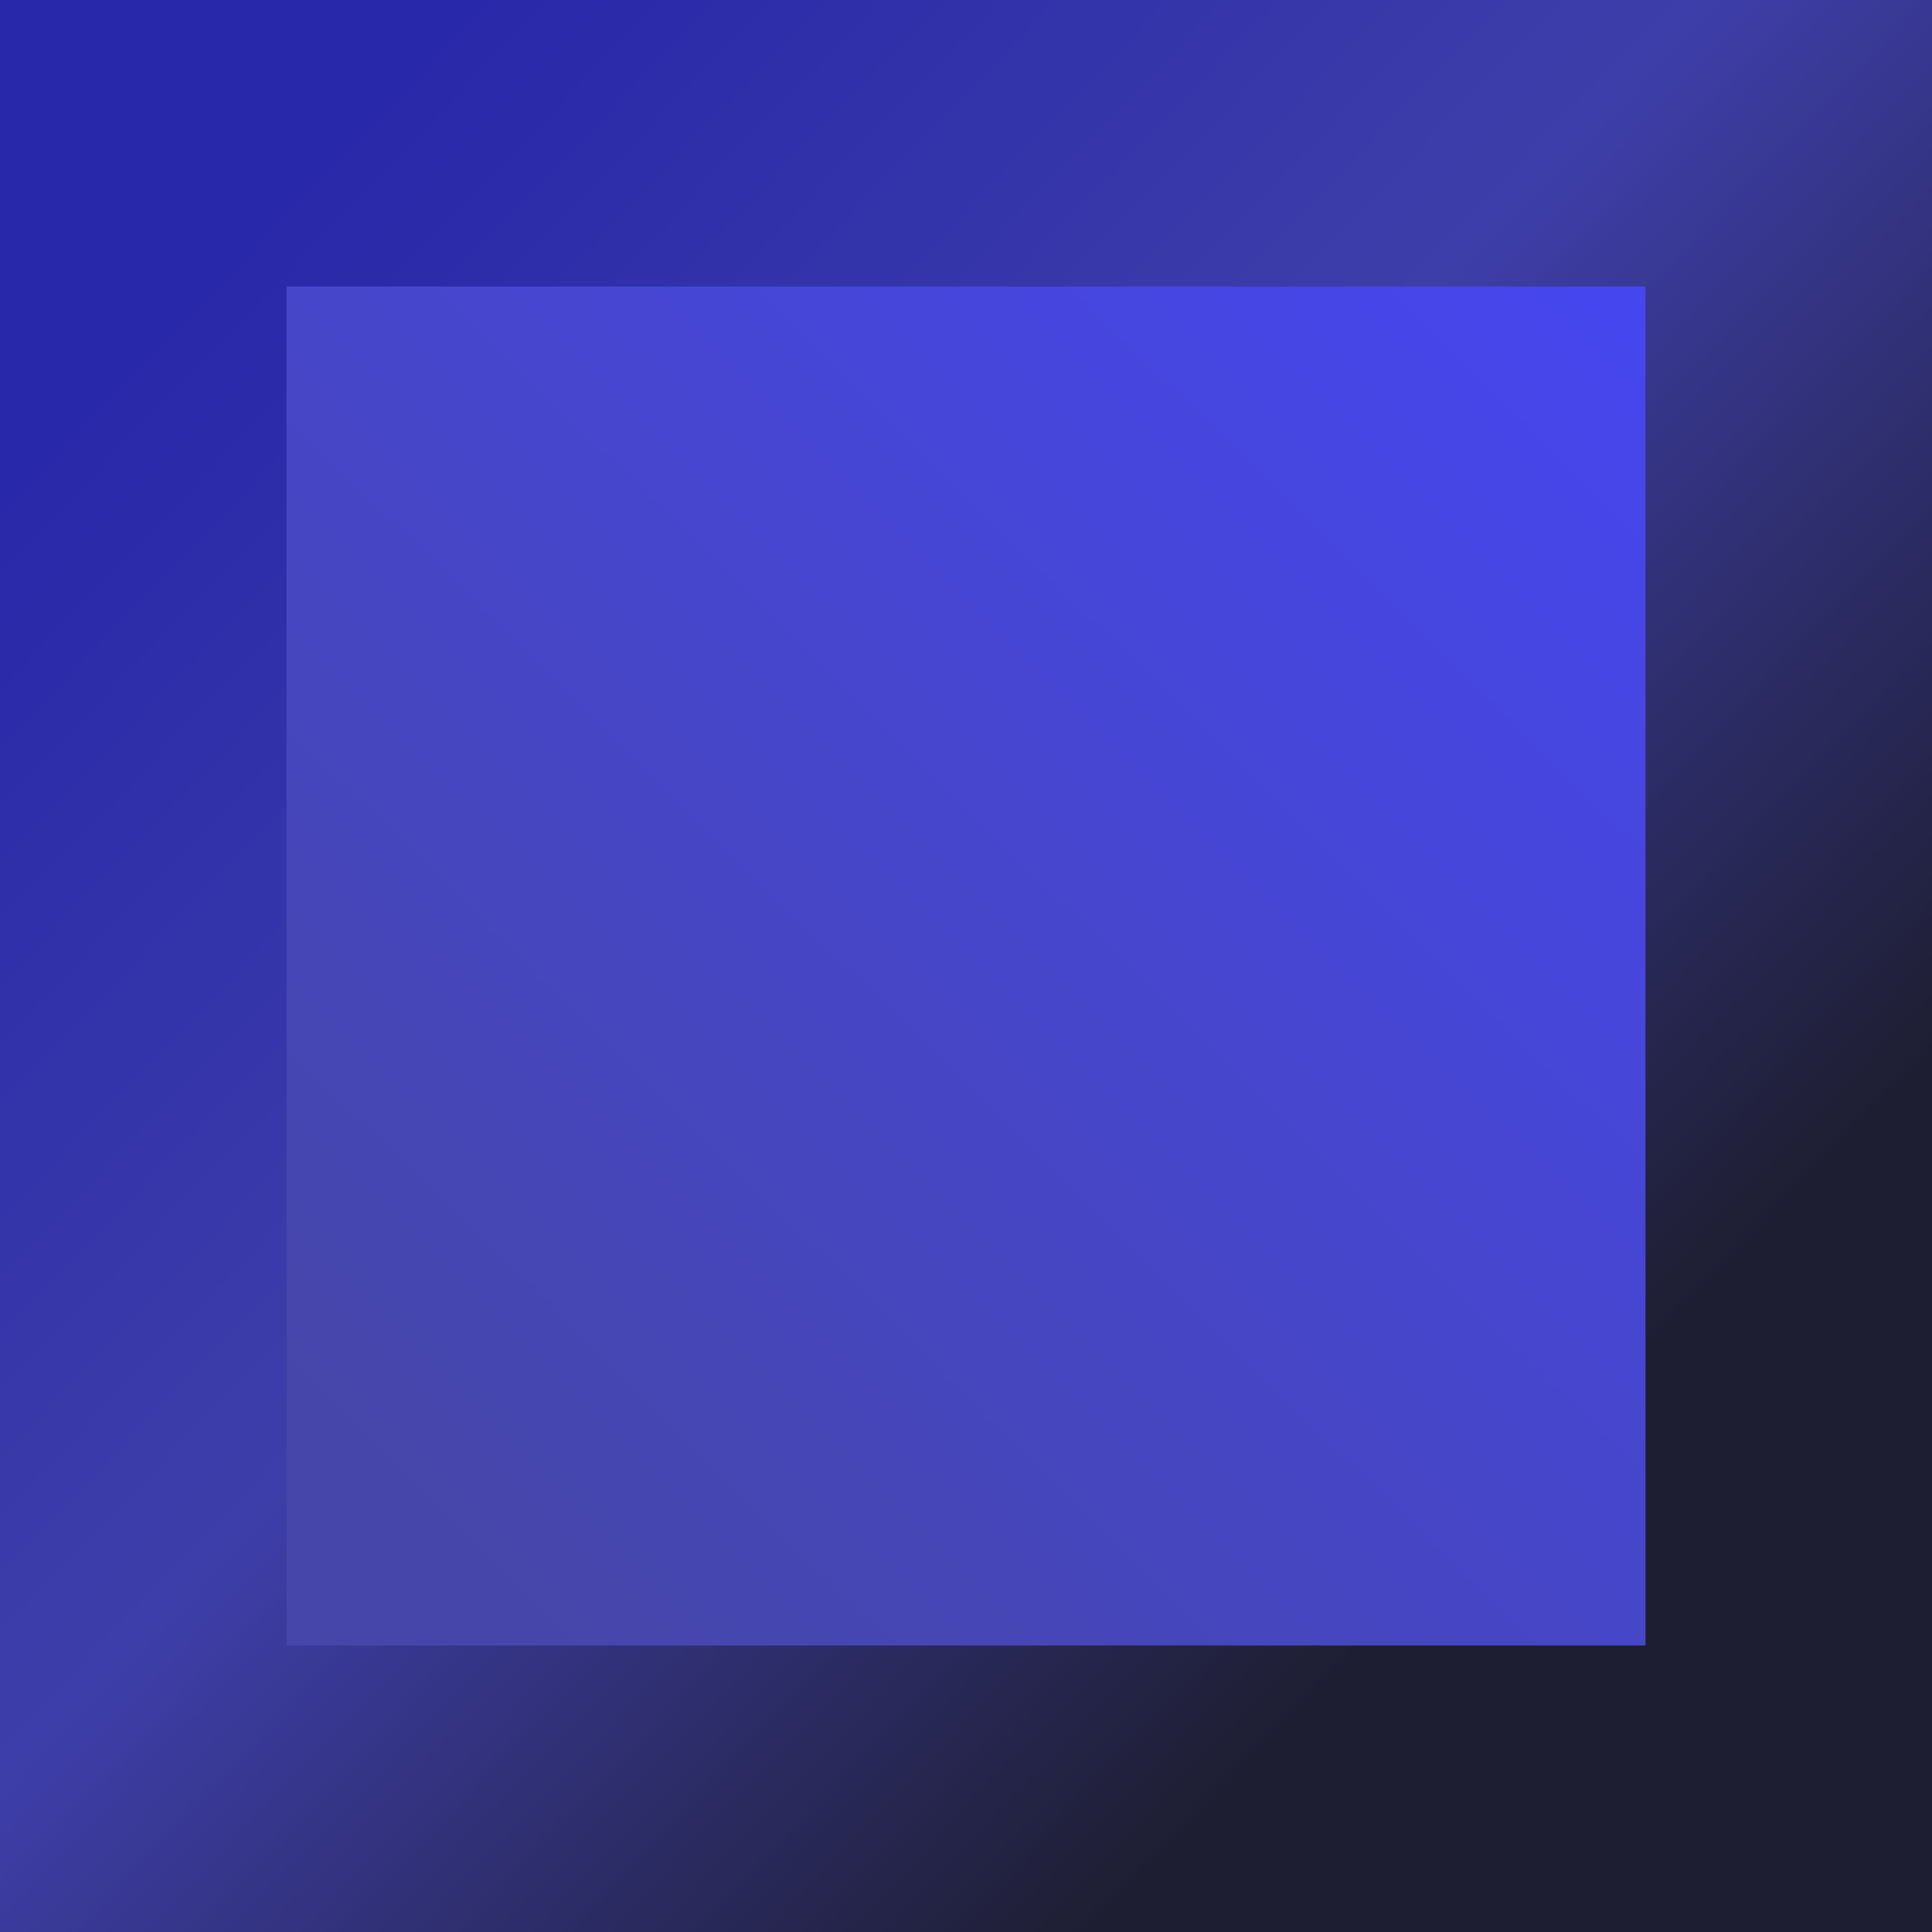 <?xml version="1.0" encoding="UTF-8" standalone="no"?>
<!-- Created with Inkscape (http://www.inkscape.org/) -->

<svg
   xmlns:dc="http://purl.org/dc/elements/1.1/"
   xmlns:cc="http://creativecommons.org/ns#"
   xmlns:rdf="http://www.w3.org/1999/02/22-rdf-syntax-ns#"
   xmlns:svg="http://www.w3.org/2000/svg"
   xmlns="http://www.w3.org/2000/svg"
   xmlns:xlink="http://www.w3.org/1999/xlink"
   xmlns:sodipodi="http://sodipodi.sourceforge.net/DTD/sodipodi-0.dtd"
   xmlns:inkscape="http://www.inkscape.org/namespaces/inkscape"
   width="20"
   height="20"
   id="svg3742"
   version="1.1"
   inkscape:version="0.48.4 r9939"
   sodipodi:docname="New document 16">
  <defs
     id="defs3744">
    <linearGradient
       inkscape:collect="always"
       xlink:href="#linearGradient3913"
       id="linearGradient5663"
       gradientUnits="userSpaceOnUse"
       gradientTransform="matrix(1.22,0,0,1.229,81.17,33.645)"
       x1="18.038"
       y1="2.012"
       x2="5.665"
       y2="14.777" />
    <linearGradient
       id="linearGradient3913">
      <stop
         id="stop3915"
         offset="0"
         style="stop-color:#4646ff;stop-opacity:1;" />
      <stop
         style="stop-color:#4646aa;stop-opacity:1;"
         offset="1"
         id="stop3917" />
    </linearGradient>
    <linearGradient
       inkscape:collect="always"
       xlink:href="#linearGradient3905"
       id="linearGradient5665"
       gradientUnits="userSpaceOnUse"
       gradientTransform="translate(83.356,35.962)"
       x1="2.708"
       y1="2.183"
       x2="16.086"
       y2="15.063" />
    <linearGradient
       id="linearGradient3905">
      <stop
         style="stop-color:#2828aa;stop-opacity:1;"
         offset="0"
         id="stop3907" />
      <stop
         id="stop3909"
         offset="0.5"
         style="stop-color:#3e3eaa;stop-opacity:1;" />
      <stop
         style="stop-color:#1e1e32;stop-opacity:1;"
         offset="1"
         id="stop3911" />
    </linearGradient>
    <linearGradient
       y2="14.777"
       x2="5.665"
       y1="2.012"
       x1="18.038"
       gradientTransform="matrix(1.216,0,0,1.233,-2.199,1030.041)"
       gradientUnits="userSpaceOnUse"
       id="linearGradient3738"
       xlink:href="#linearGradient3913"
       inkscape:collect="always" />
    <linearGradient
       y2="15.063"
       x2="16.086"
       y1="2.183"
       x1="2.708"
       gradientTransform="matrix(0.997,0,0,1.003,-0.02,1032.364)"
       gradientUnits="userSpaceOnUse"
       id="linearGradient3740"
       xlink:href="#linearGradient3905"
       inkscape:collect="always" />
  </defs>
  <sodipodi:namedview
     id="base"
     pagecolor="#ffffff"
     bordercolor="#666666"
     borderopacity="1.0"
     inkscape:pageopacity="0.0"
     inkscape:pageshadow="2"
     inkscape:zoom="0.35"
     inkscape:cx="375"
     inkscape:cy="520"
     inkscape:document-units="px"
     inkscape:current-layer="layer1"
     showgrid="false"
     inkscape:window-width="1278"
     inkscape:window-height="1022"
     inkscape:window-x="1"
     inkscape:window-y="1"
     inkscape:window-maximized="0" />
  <g
     inkscape:label="Layer 1"
     inkscape:groupmode="layer"
     id="layer1"
     transform="translate(0,-1032.362)">
    <rect
       style="fill:url(#linearGradient3738);fill-opacity:1;fill-rule:evenodd;stroke:url(#linearGradient3740);stroke-width:2.966;stroke-miterlimit:4;stroke-opacity:1;stroke-dasharray:none"
       id="rect3899"
       width="17.034"
       height="17.034"
       x="1.483"
       y="1033.845"
       inkscape:export-filename="/home/quentin/p/tetristar/data/blue.png"
       inkscape:export-xdpi="90"
       inkscape:export-ydpi="90" />
  </g>
</svg>
